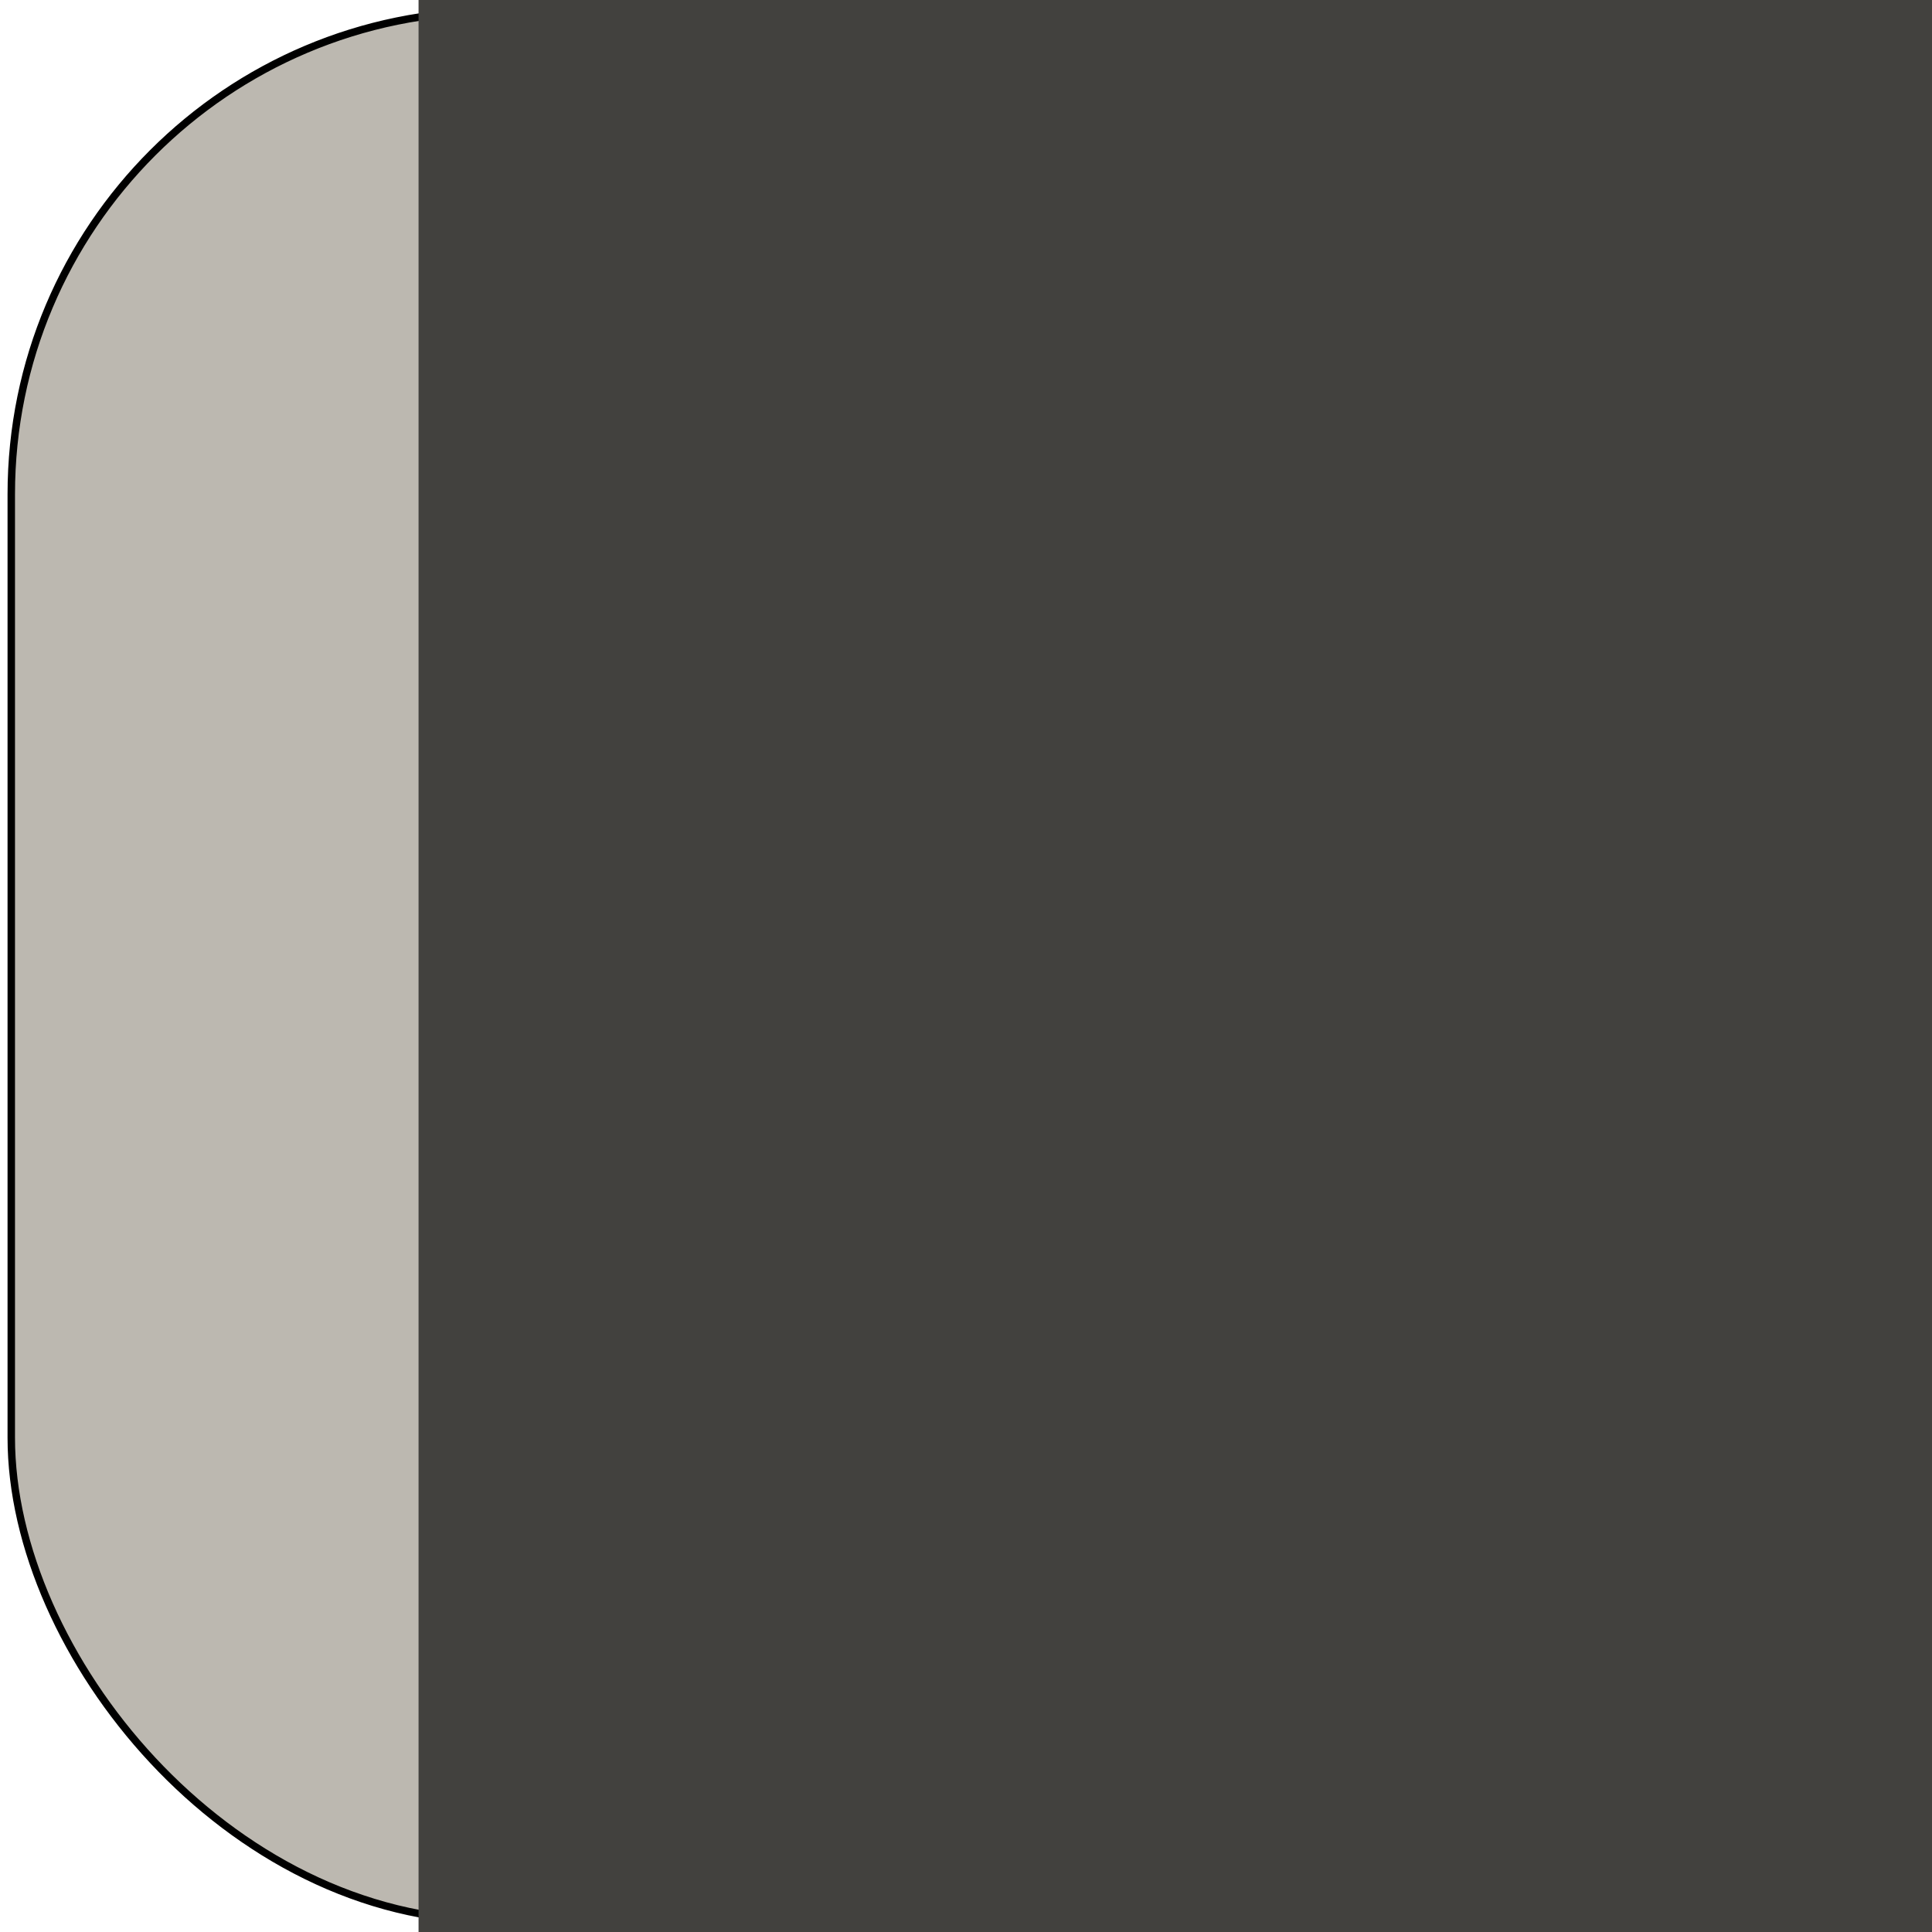 <?xml version="1.0" encoding="UTF-8" standalone="no"?>
<!-- Created with Inkscape (http://www.inkscape.org/) -->

<svg
   xmlns:dc="http://purl.org/dc/elements/1.1/"
   xmlns:cc="http://creativecommons.org/ns#"
   xmlns:rdf="http://www.w3.org/1999/02/22-rdf-syntax-ns#"
   xmlns:svg="http://www.w3.org/2000/svg"
   xmlns="http://www.w3.org/2000/svg"
   xmlns:sodipodi="http://sodipodi.sourceforge.net/DTD/sodipodi-0.dtd"
   xmlns:inkscape="http://www.inkscape.org/namespaces/inkscape"
   width="256"
   height="256"
   viewBox="0 0 256 256"
   id="svg4144"
   version="1.1"
   inkscape:version="0.91 r13725"
   sodipodi:docname="enum.svg"
   inkscape:export-filename="C:\Users\PC\Desktop\function.png"
   inkscape:export-xdpi="90"
   inkscape:export-ydpi="90">
  <title
     id="title4164">Function</title>
  <defs
     id="defs4146" />
  <sodipodi:namedview
     id="base"
     pagecolor="#ffffff"
     bordercolor="#666666"
     borderopacity="1"
     inkscape:pageopacity="0.0"
     inkscape:pageshadow="2"
     inkscape:zoom="1.4142136"
     inkscape:cx="-157.30601"
     inkscape:cy="135.11832"
     inkscape:document-units="px"
     inkscape:current-layer="layer1"
     showgrid="false"
     units="px"
     inkscape:showpageshadow="false"
     inkscape:window-width="1920"
     inkscape:window-height="1028"
     inkscape:window-x="-8"
     inkscape:window-y="-8"
     inkscape:window-maximized="1"
     showborder="true"
     inkscape:snap-text-baseline="true" />
  <g
     inkscape:label="Layer 1"
     inkscape:groupmode="layer"
     id="layer1"
     transform="translate(0,-796.362)">
    <rect
       style="opacity:1;fill:#bcb8b0;fill-opacity:1;fill-rule:evenodd;stroke:#000000;stroke-width:0.988;stroke-miterlimit:4;stroke-dasharray:none;stroke-opacity:1"
       id="rect4152"
       width="253.012"
       height="253.012"
       x="1.494"
       y="797.856"
       ry="64.003"
       rx="64.003" />
    <flowRoot
       xml:space="preserve"
       id="flowRoot4154"
       style="font-style:normal;font-variant:normal;font-weight:normal;font-stretch:normal;font-size:15px;line-height:125%;font-family:sans-serif;-inkscape-font-specification:'sans-serif, Normal';text-align:start;letter-spacing:0px;word-spacing:0px;writing-mode:lr-tb;text-anchor:start;fill:#42413e;fill-opacity:1;stroke:#42413e;stroke-width:0.066;stroke-linecap:butt;stroke-linejoin:miter;stroke-miterlimit:4;stroke-dasharray:none;stroke-opacity:1"
       transform="matrix(15.89,0,0,14.997,-578.853,102.25)"><flowRegion
         id="flowRegion4156"><rect
           id="rect4158"
           width="54.447"
           height="54.094"
           x="39.952"
           y="43.161"
           style="font-style:normal;font-variant:normal;font-weight:normal;font-stretch:normal;font-size:15px;line-height:125%;font-family:sans-serif;-inkscape-font-specification:'sans-serif, Normal';text-align:start;writing-mode:lr-tb;text-anchor:start;fill:#42413e;fill-opacity:1;stroke:#42413e;stroke-width:0.066;stroke-miterlimit:4;stroke-dasharray:none;stroke-opacity:1" /></flowRegion><flowPara
         id="flowPara4160"
         style="font-weight:normal">e</flowPara></flowRoot>  </g>
</svg>

